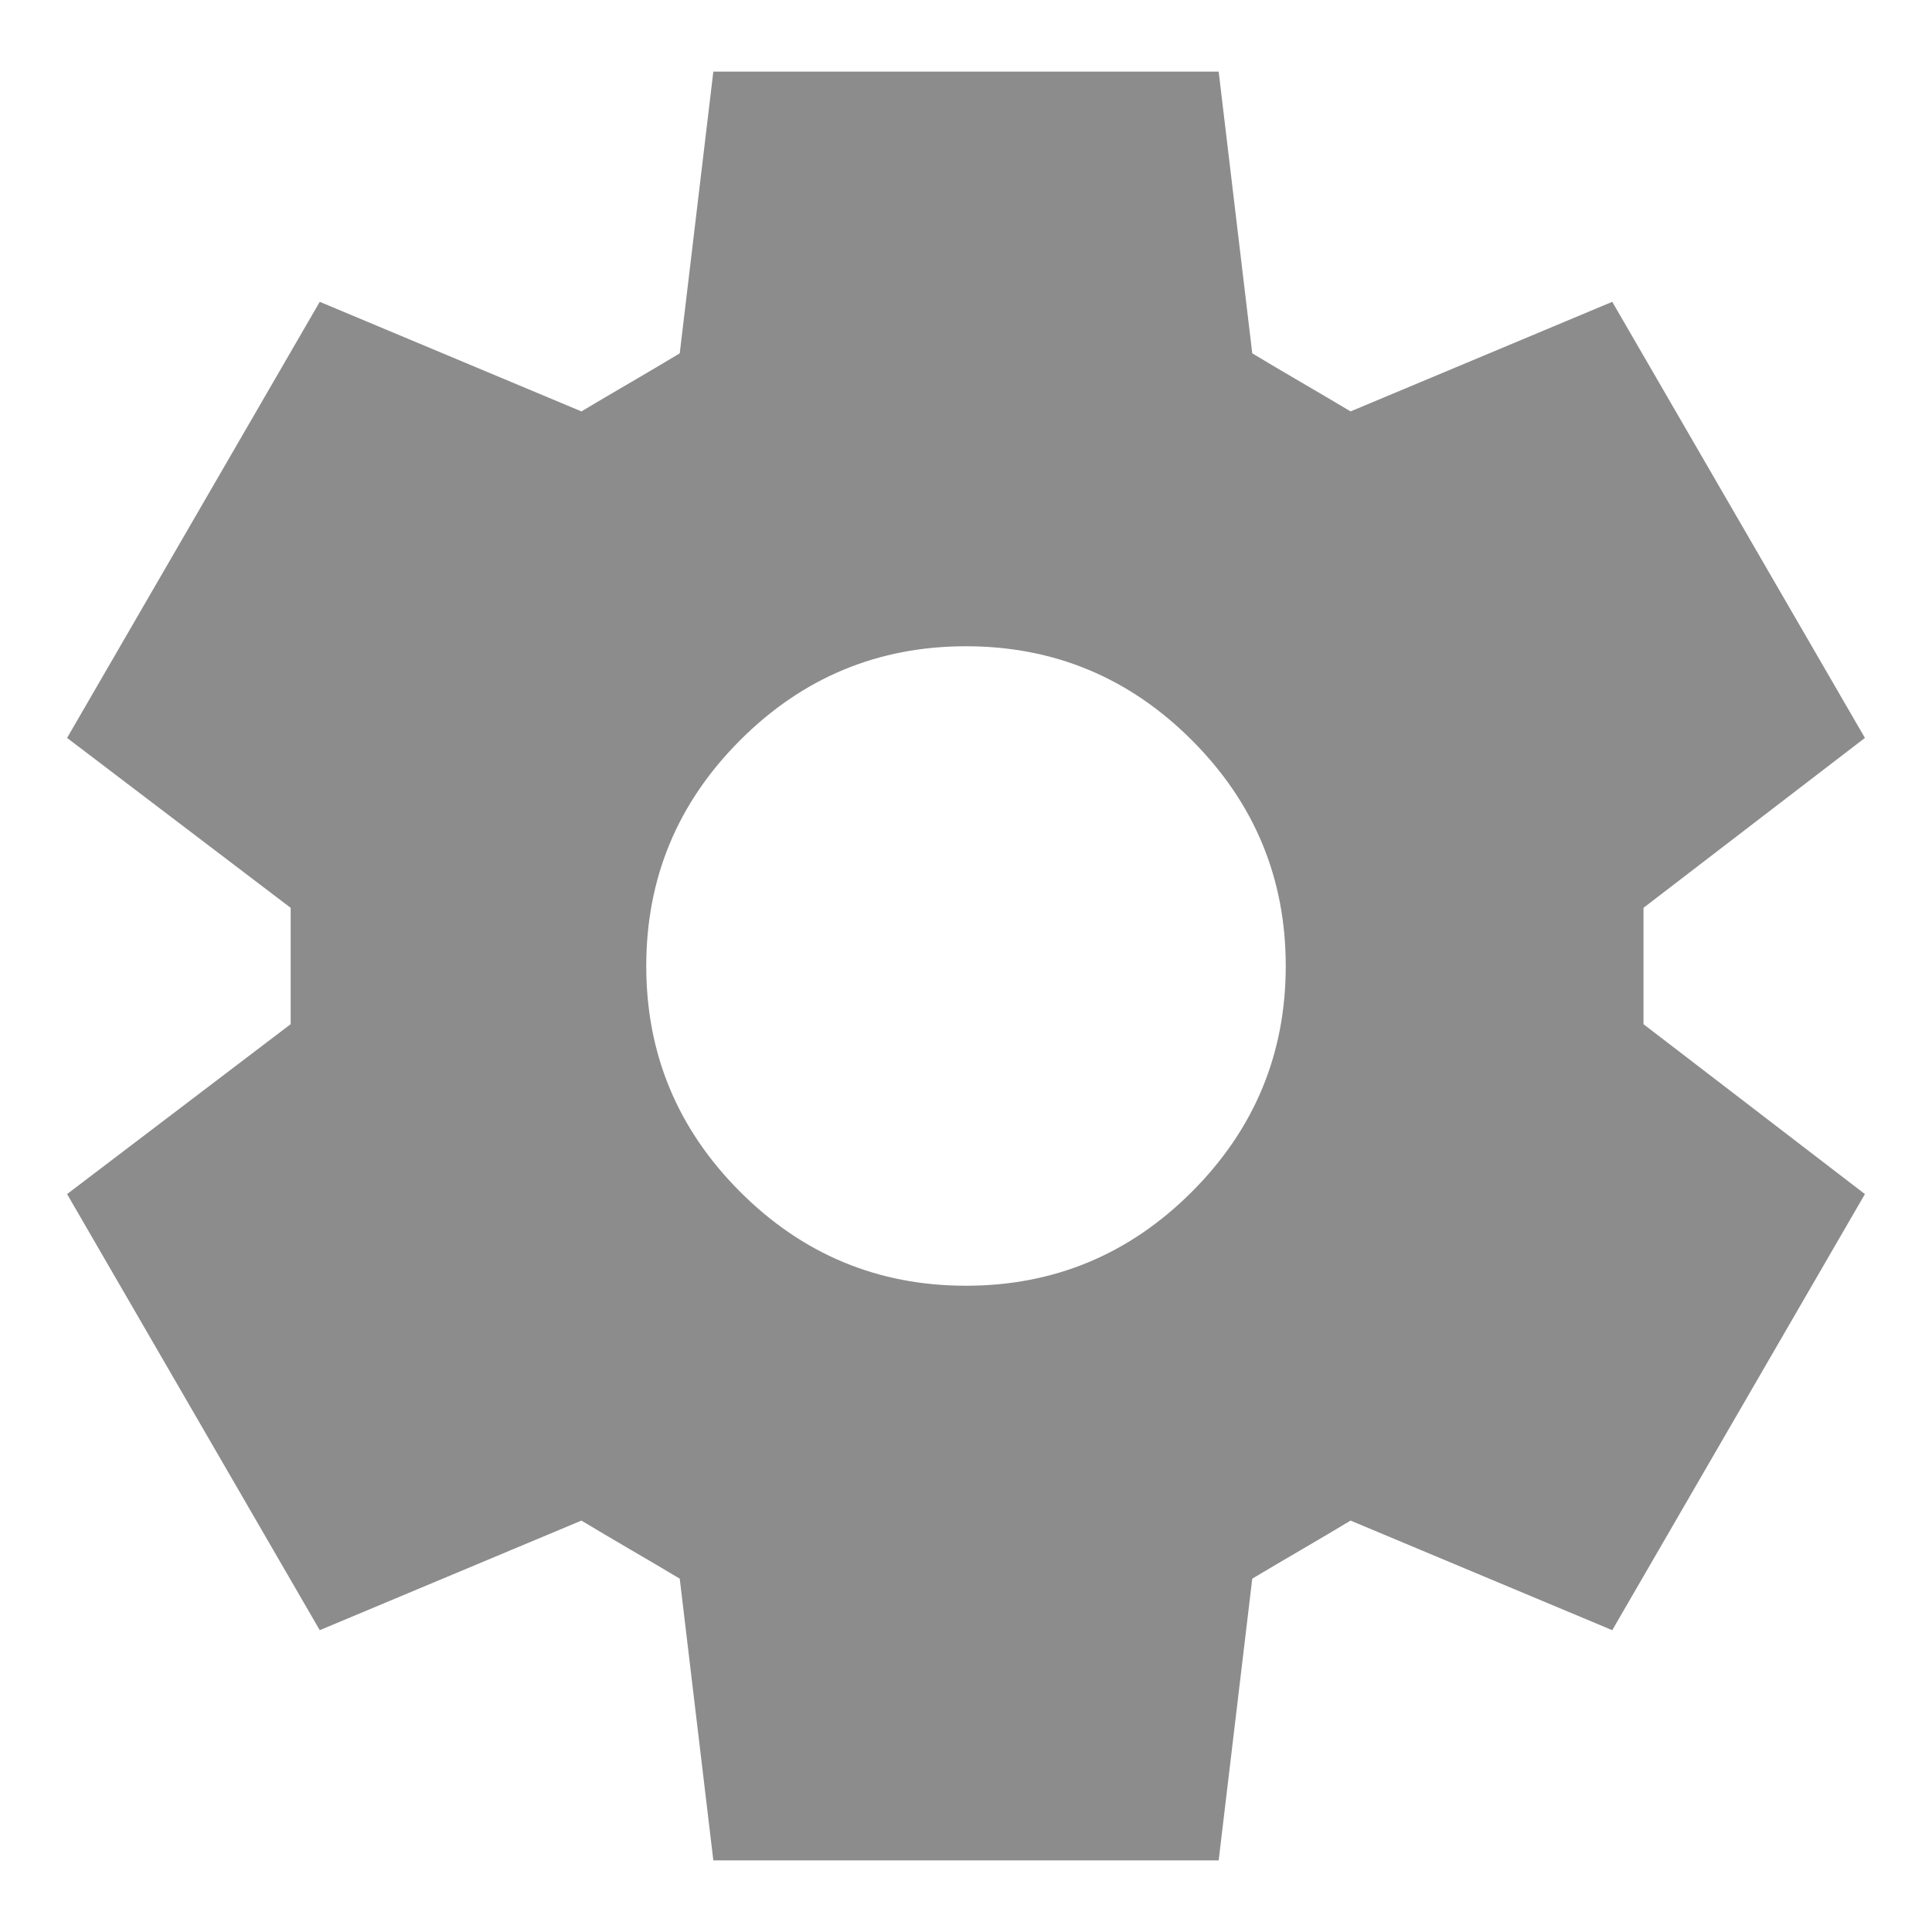 <svg width="18" height="18" viewBox="0 0 18 18" fill="none" xmlns="http://www.w3.org/2000/svg">
<path d="M6.646 17.333L6.333 14.708C6.194 14.625 6.042 14.535 5.875 14.438C5.708 14.341 5.556 14.25 5.417 14.167L2.979 15.188L0.625 11.125L2.708 9.542V8.458L0.625 6.875L2.979 2.812L5.417 3.833C5.556 3.75 5.708 3.66 5.875 3.563C6.042 3.466 6.194 3.375 6.333 3.292L6.646 0.667H11.354L11.667 3.292C11.806 3.375 11.958 3.466 12.125 3.563C12.292 3.66 12.444 3.75 12.583 3.833L15.021 2.812L17.375 6.875L15.312 8.458V9.542L17.375 11.125L15.021 15.188L12.583 14.167C12.444 14.25 12.292 14.341 12.125 14.438C11.958 14.535 11.806 14.625 11.667 14.708L11.354 17.333H6.646ZM9 11.979C9.819 11.979 10.521 11.687 11.104 11.104C11.687 10.521 11.979 9.819 11.979 9C11.979 8.181 11.687 7.479 11.104 6.896C10.521 6.313 9.819 6.021 9 6.021C8.181 6.021 7.479 6.313 6.896 6.896C6.313 7.479 6.021 8.181 6.021 9C6.021 9.819 6.313 10.521 6.896 11.104C7.479 11.687 8.181 11.979 9 11.979Z" fill="black" fill-opacity="0.45"/>
</svg>
